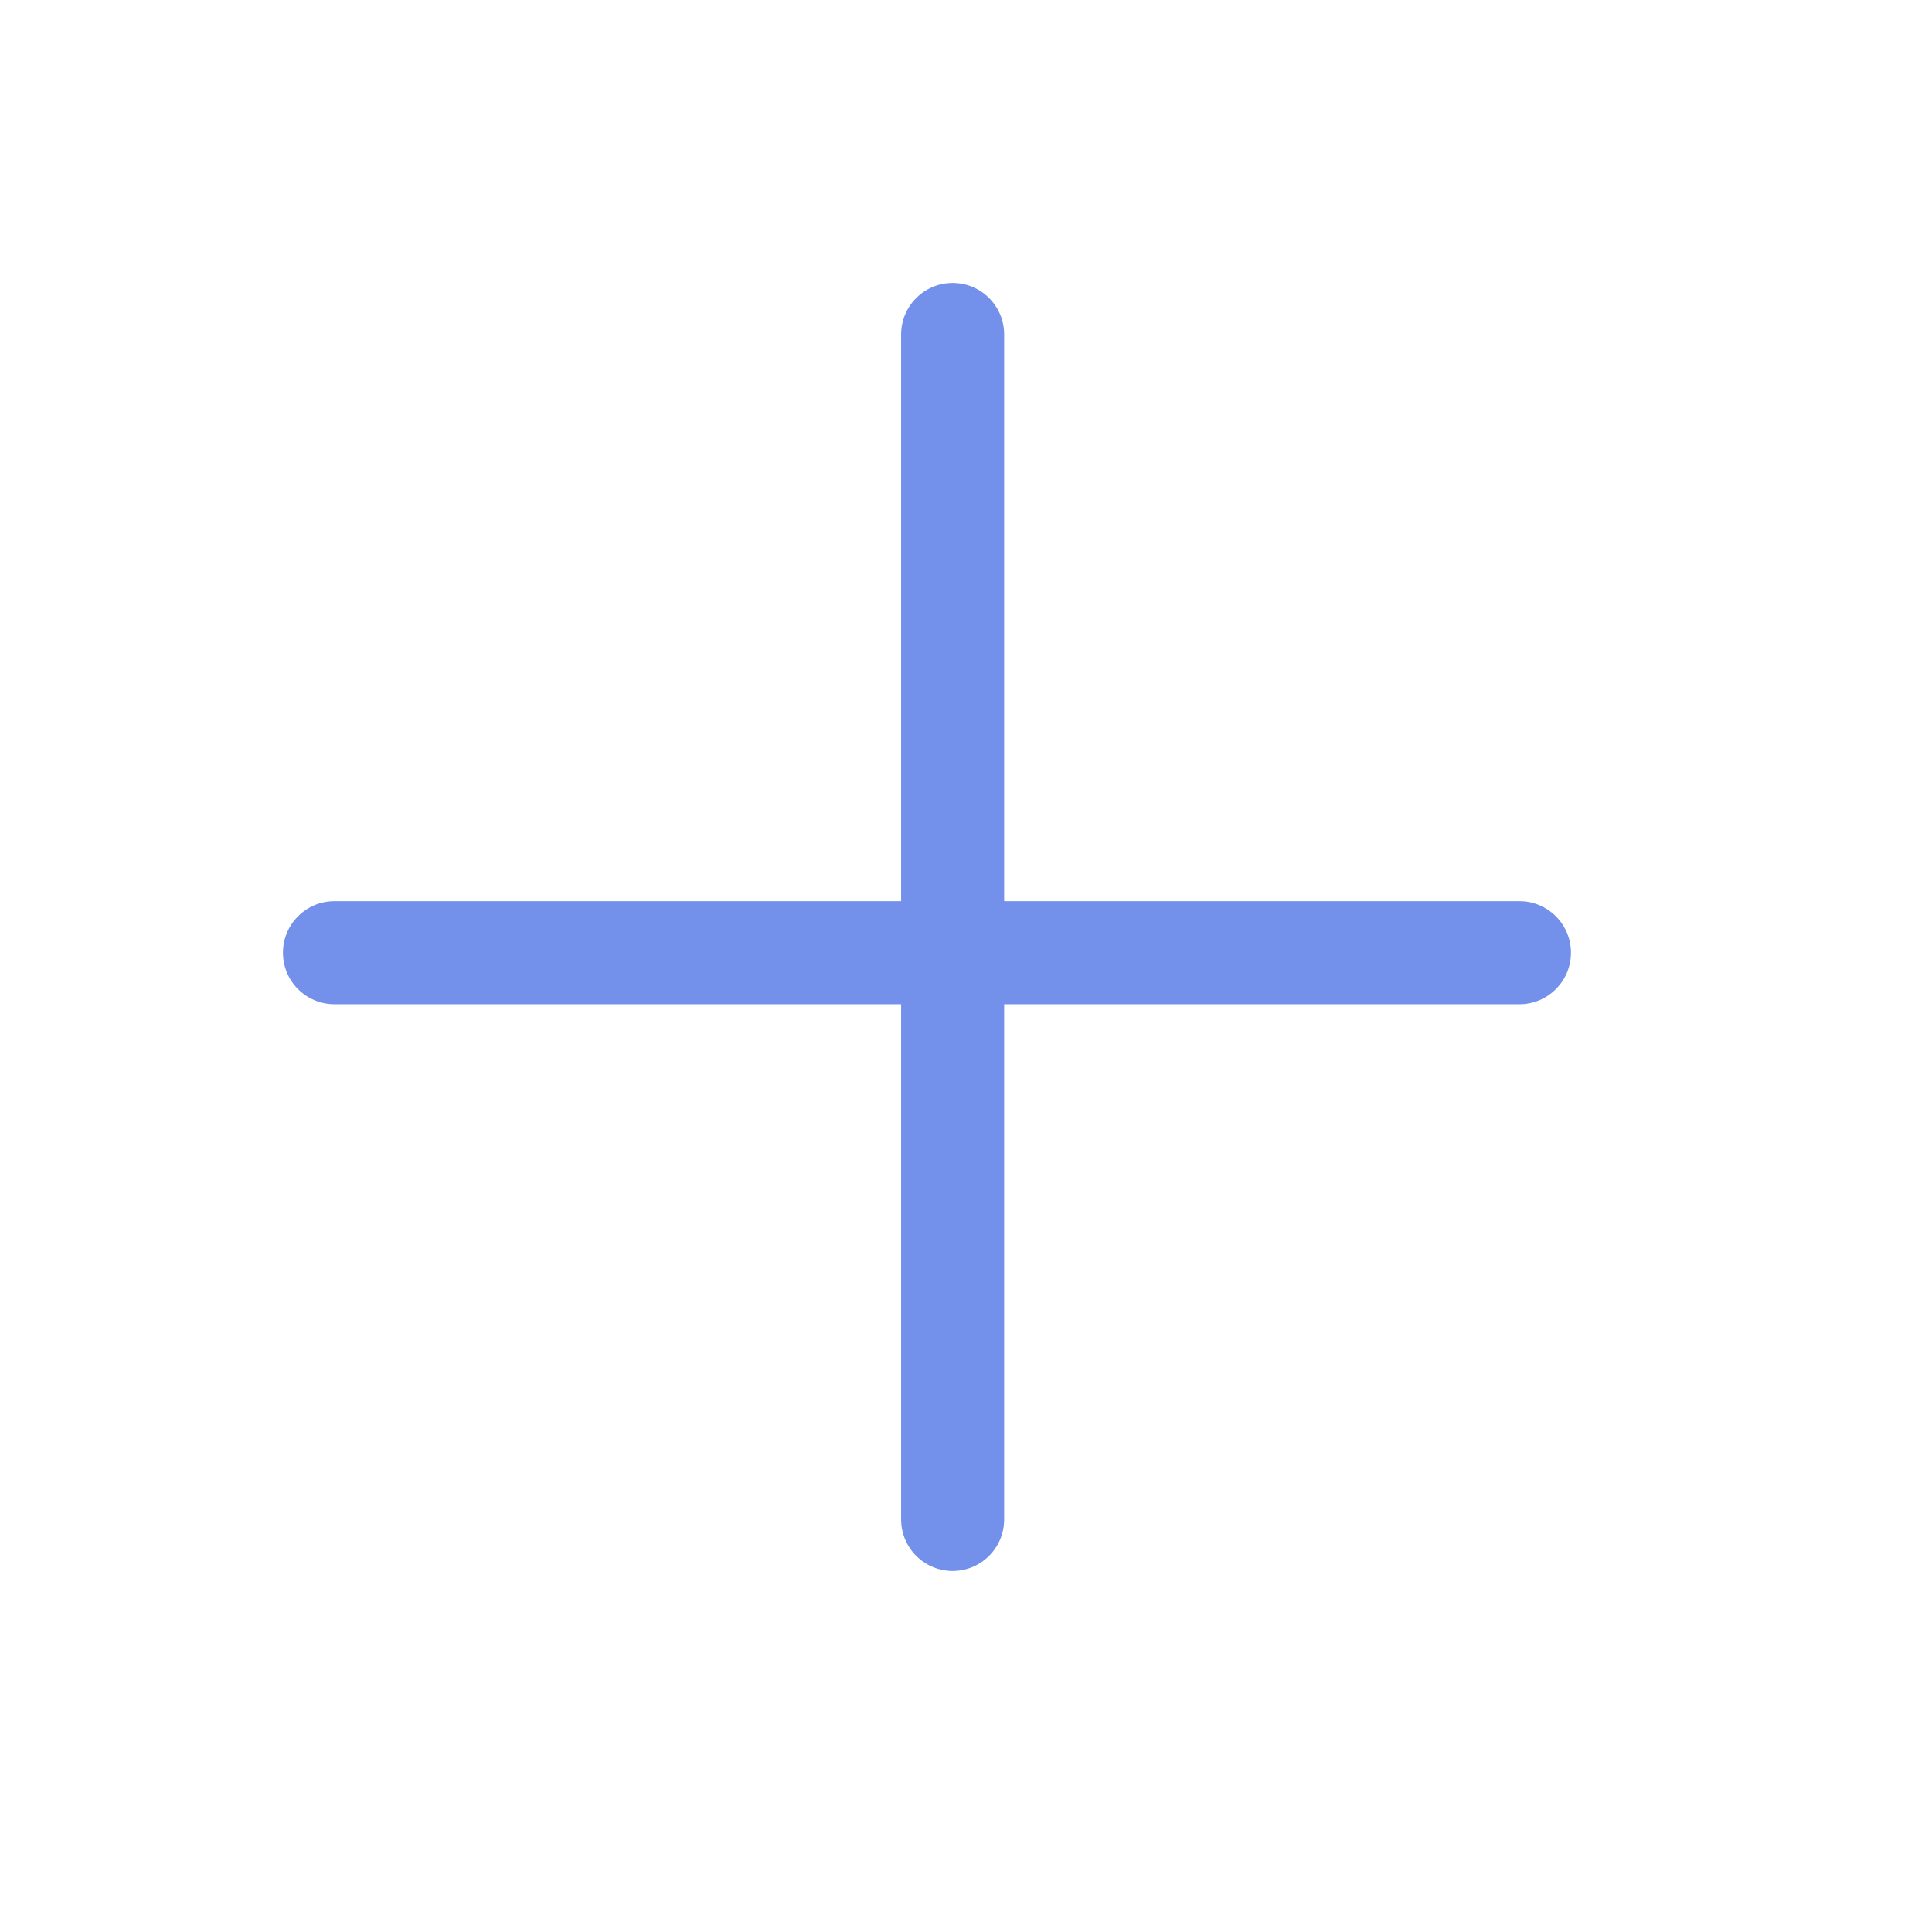 <svg width="24" height="24" viewBox="0 0 24 24" fill="none" xmlns="http://www.w3.org/2000/svg">
<path fill-rule="evenodd" clip-rule="evenodd" d="M11.834 3.515C11.481 3.515 11.194 3.801 11.194 4.155V11.195H4.155C3.801 11.195 3.515 11.482 3.515 11.835C3.515 12.188 3.801 12.475 4.155 12.475H11.194V18.875C11.194 19.228 11.481 19.515 11.834 19.515C12.188 19.515 12.474 19.228 12.474 18.875V12.475H18.875C19.228 12.475 19.515 12.188 19.515 11.835C19.515 11.482 19.228 11.195 18.875 11.195H12.474V4.155C12.474 3.801 12.188 3.515 11.834 3.515Z" fill="#7390EB"/>
</svg>
